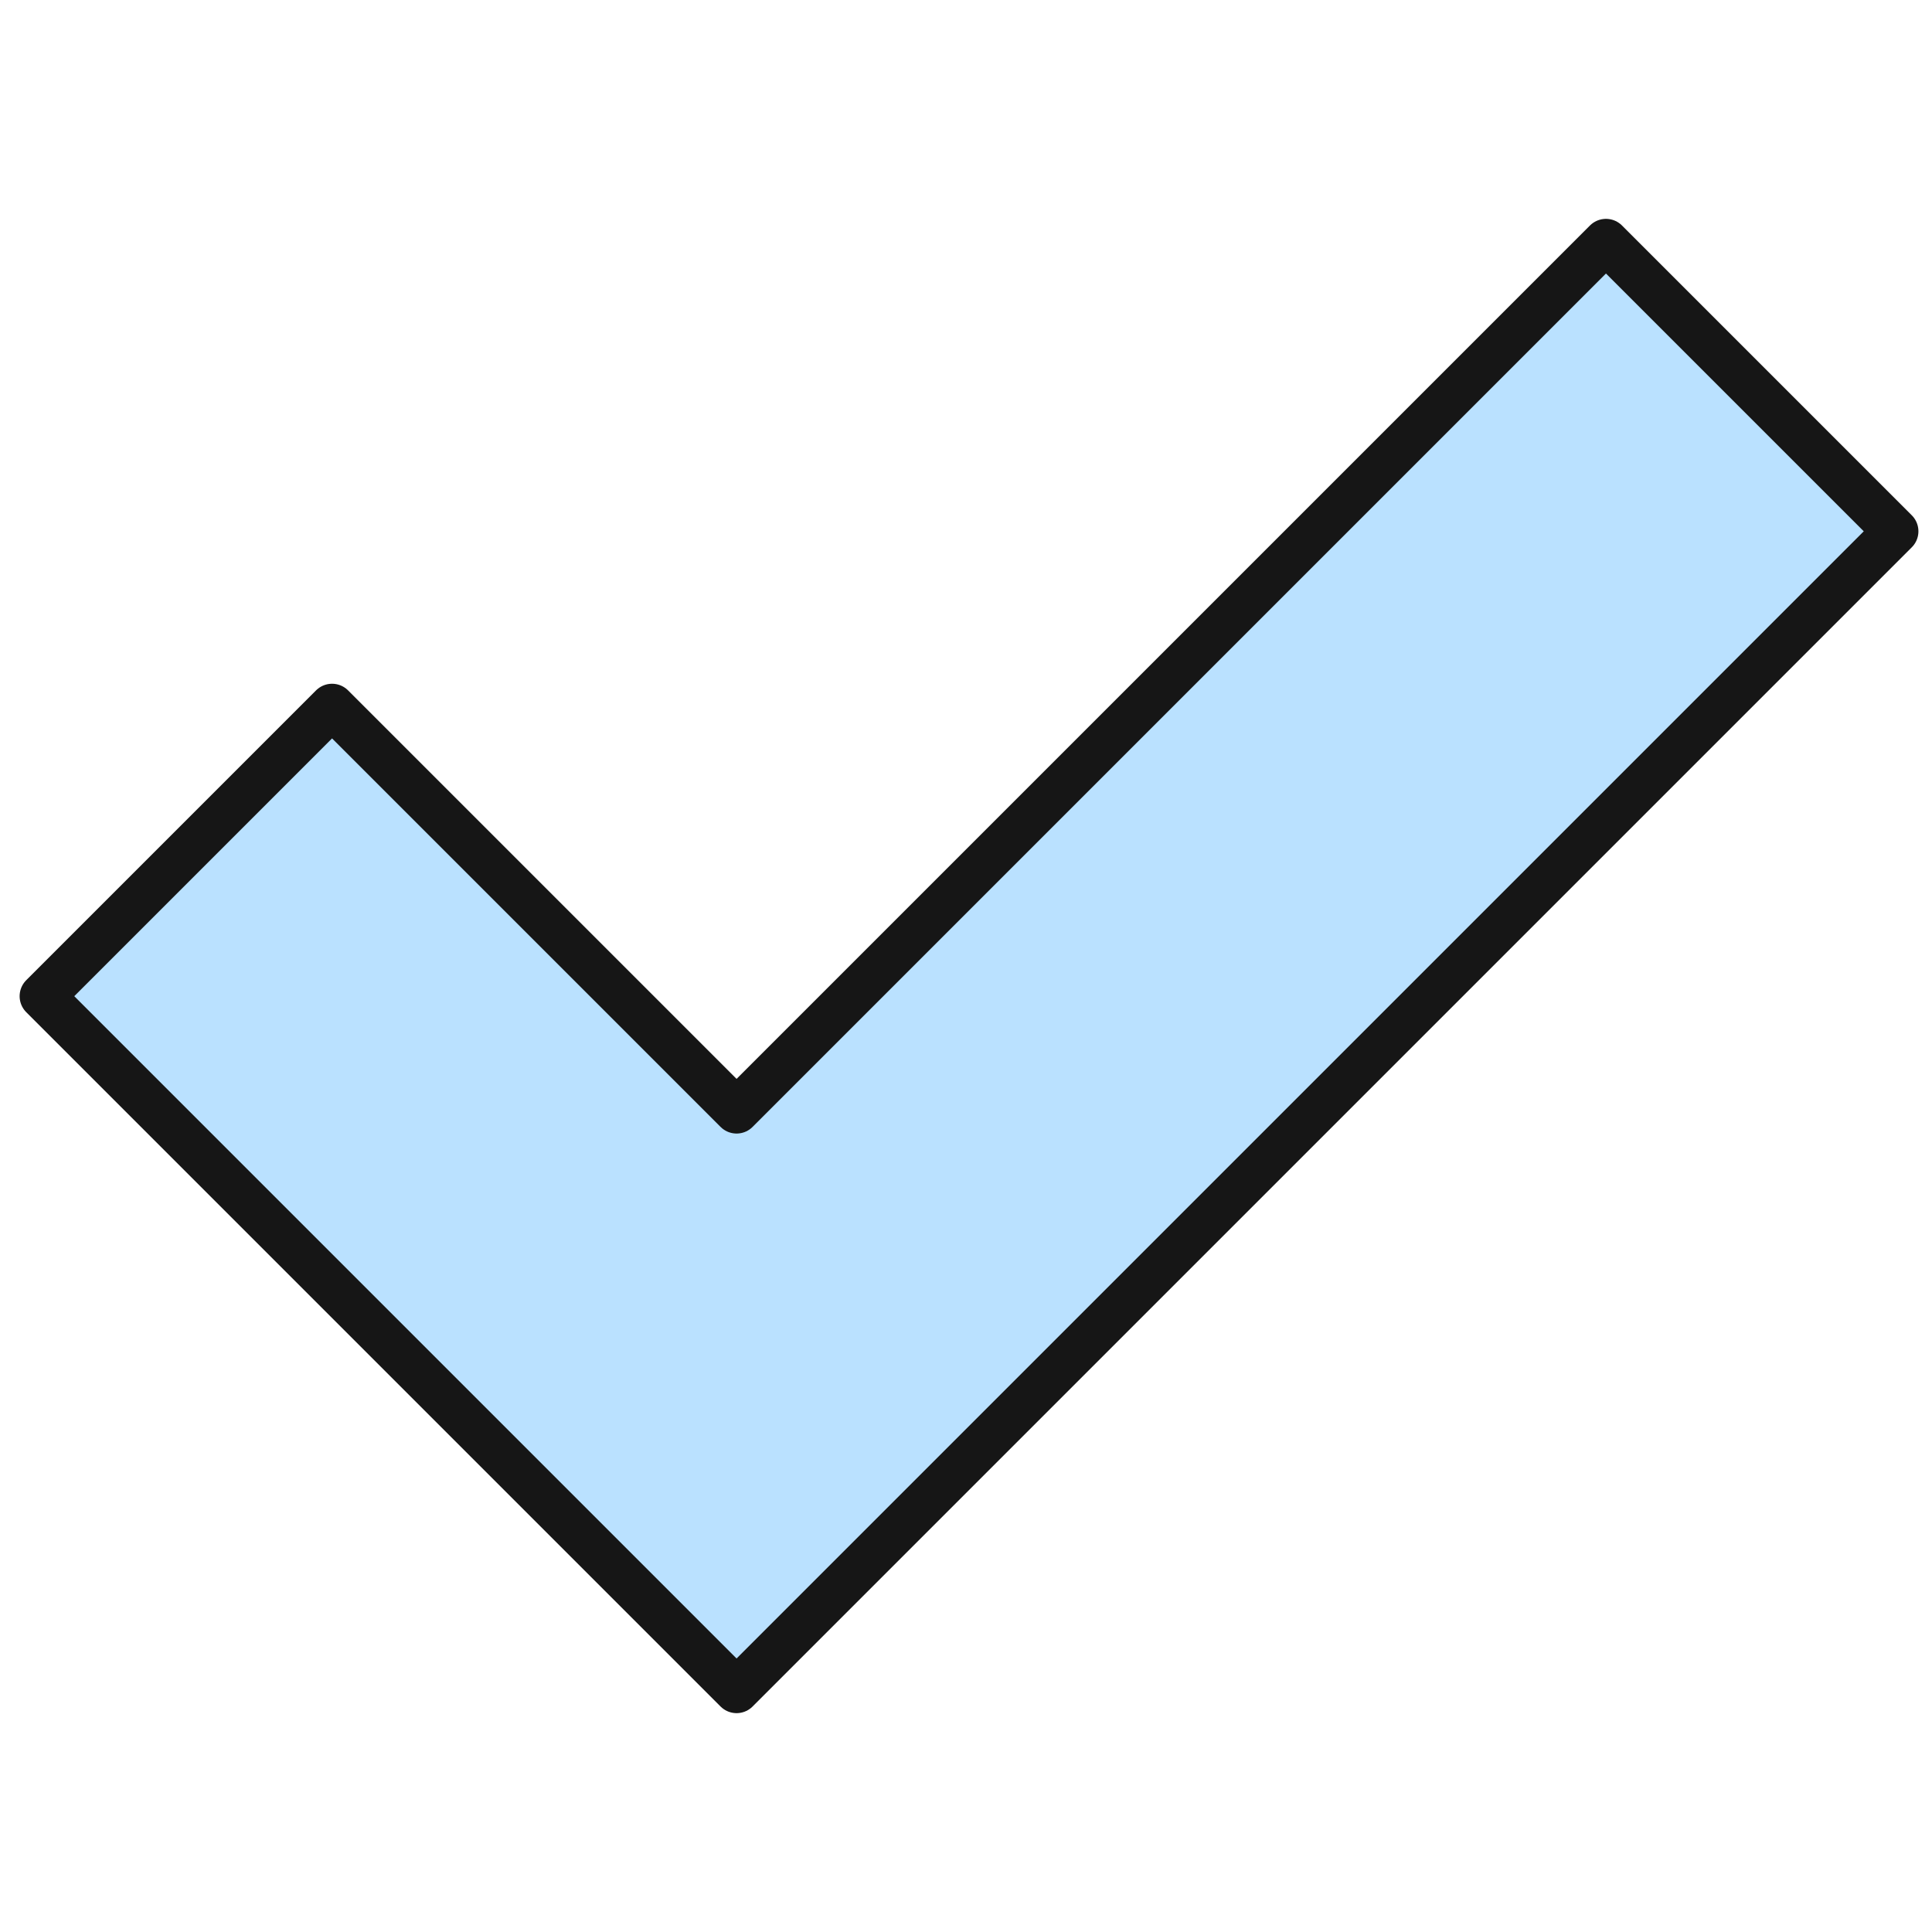 <?xml version="1.0" encoding="utf-8"?>
<!-- Generator: Adobe Illustrator 22.0.1, SVG Export Plug-In . SVG Version: 6.00 Build 0)  -->
<svg version="1.1" id="Ebene_1" xmlns="http://www.w3.org/2000/svg" xmlns:xlink="http://www.w3.org/1999/xlink" x="0px" y="0px"
	 width="32px" height="32px" viewBox="0 0 32 32" style="enable-background:new 0 0 32 32;" xml:space="preserve">
<style type="text/css">
	.st0{fill:none;stroke:#449FDB;}
	.st1{fill:#BAE1FF;stroke:#161616;stroke-width:0.75;stroke-linecap:round;stroke-linejoin:round;stroke-miterlimit:10;}
</style>
<g id="icomoon-ignore">
	<line class="st0" x1="0" y1="0" x2="0" y2="0"/>
</g>
<path class="st1" d="M26.6,4L12.2,18.4l-6.7-6.7l-4.8,4.8L12.2,28L31.4,8.8L26.6,4z"/>
</svg>
